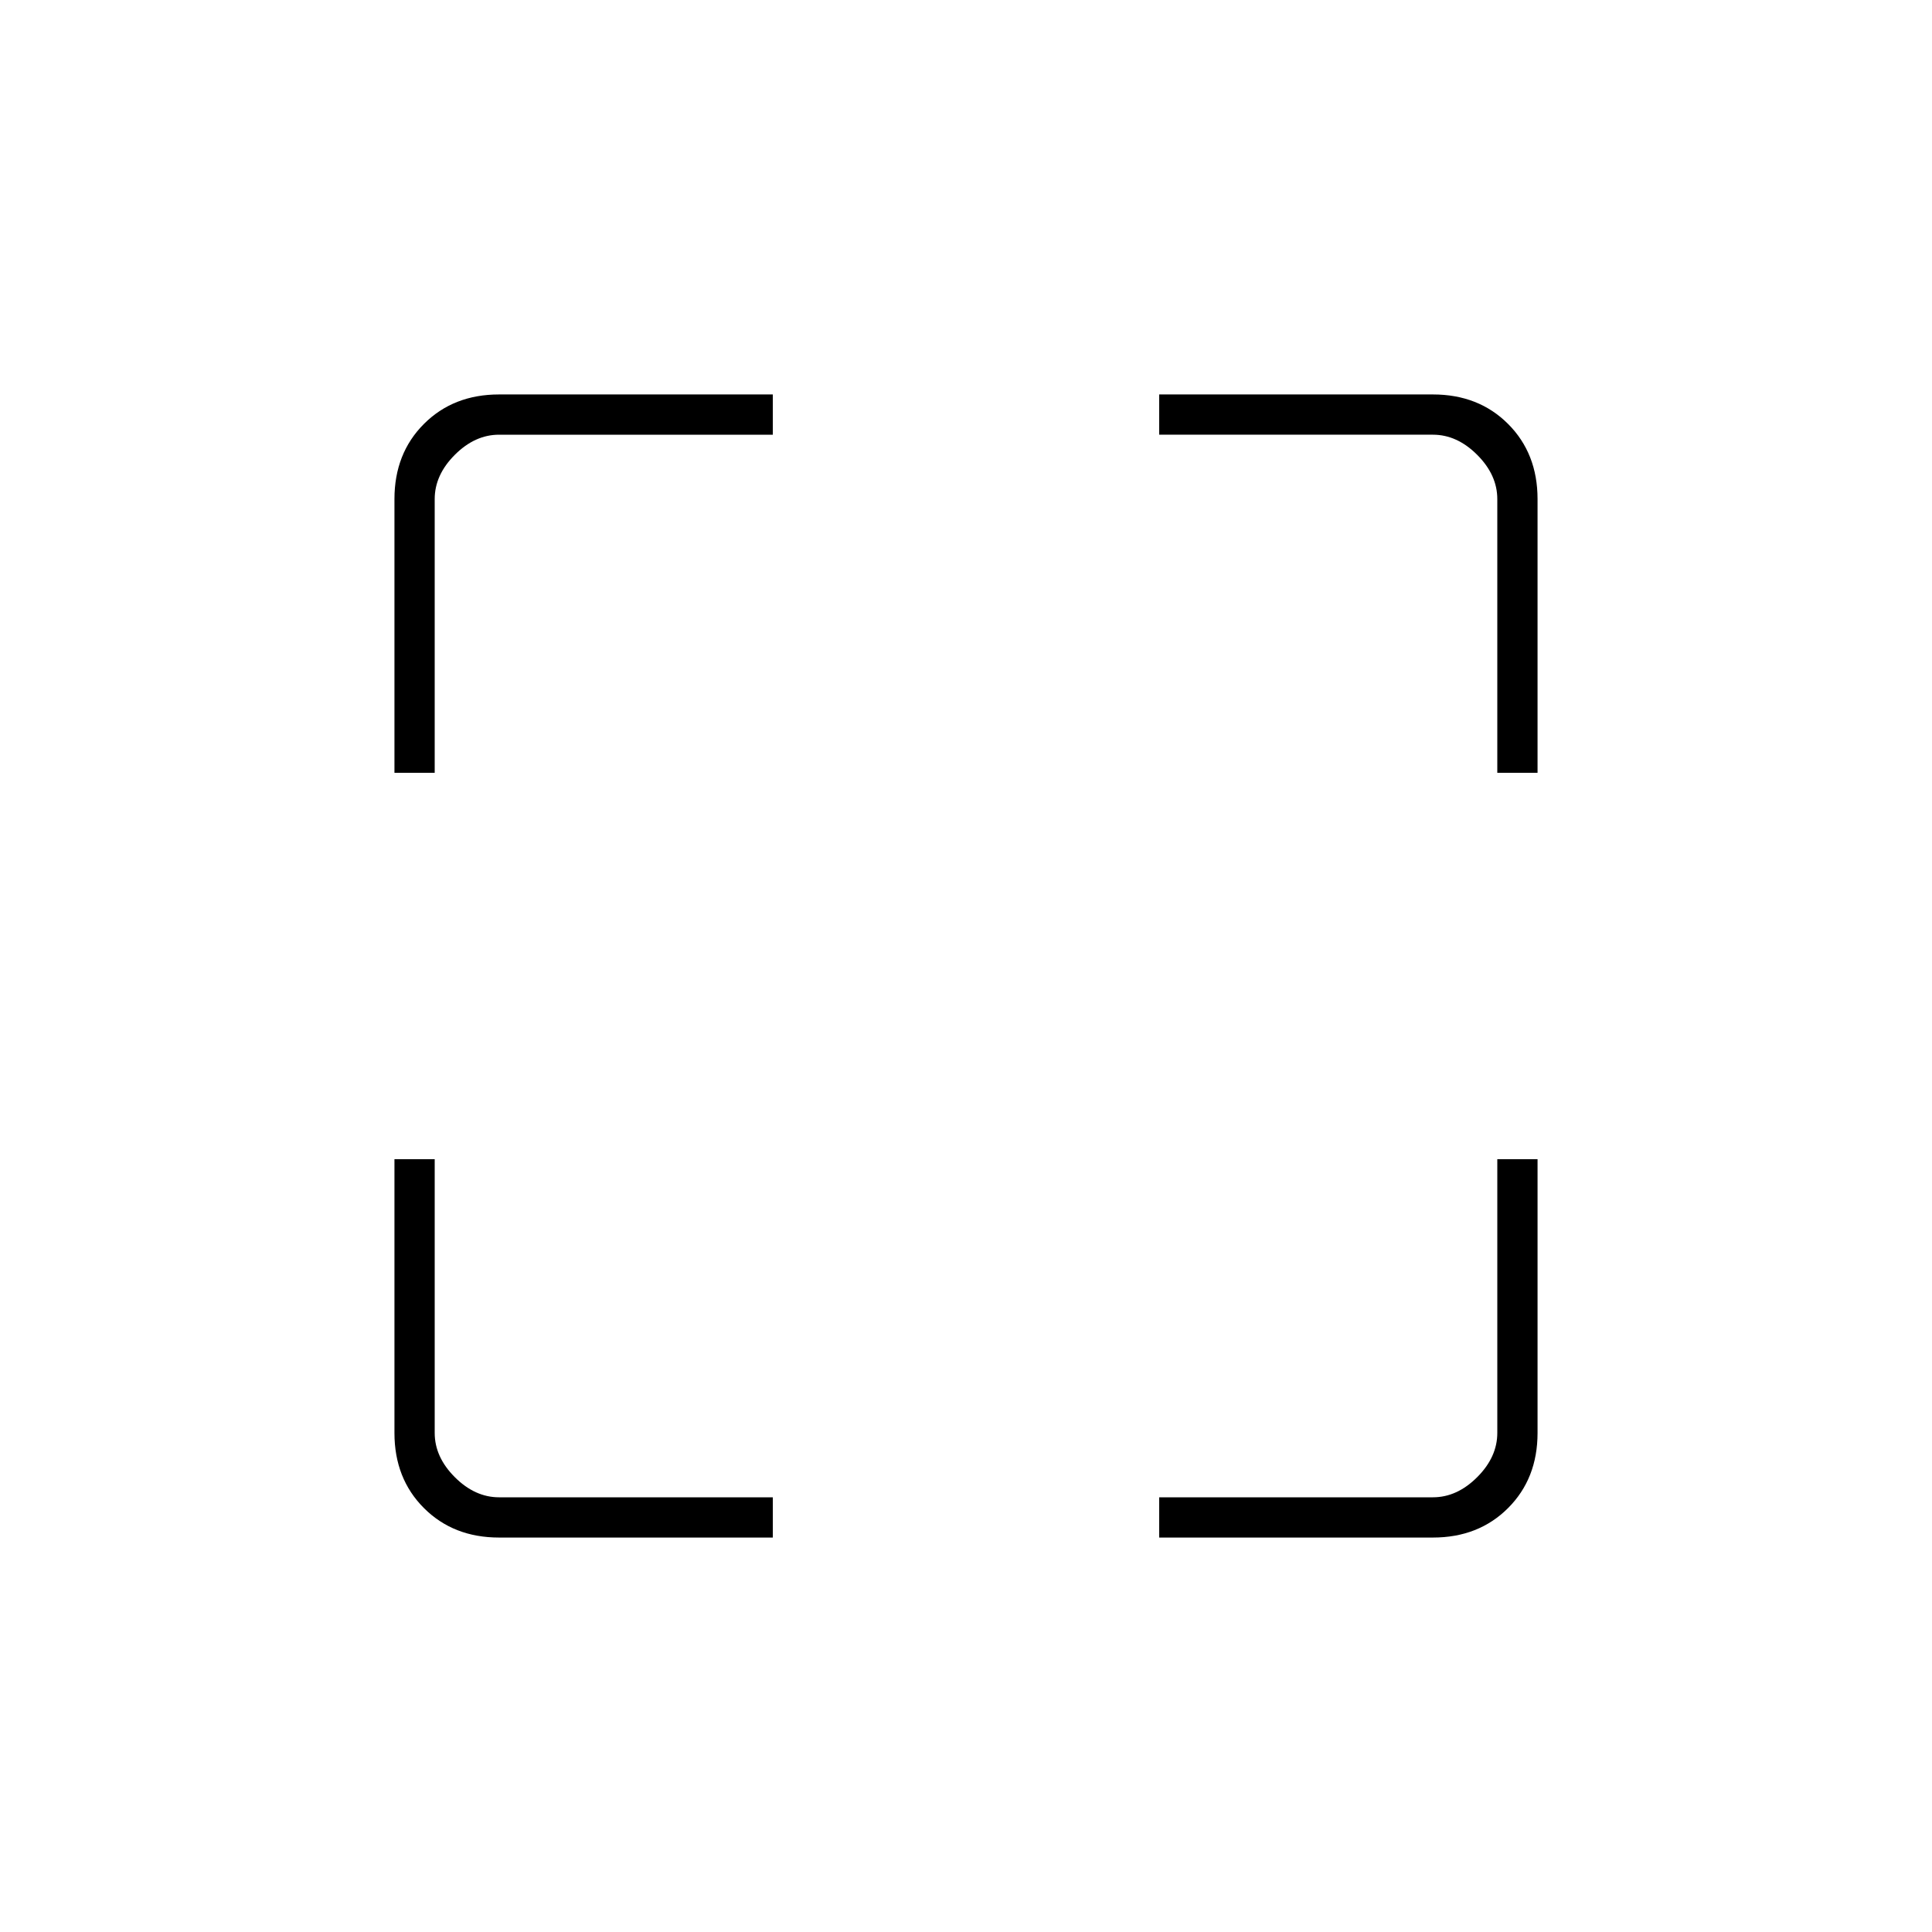<svg xmlns="http://www.w3.org/2000/svg" height="20" viewBox="0 -960 960 960" width="20"><path d="M248-196q-22.7 0-37.35-14.65Q196-225.3 196-248v-136h20v136q0 12 10 22t22 10h136v20H248Zm328 0v-20h136q12 0 22-10t10-22v-136h20v136q0 22.7-14.65 37.35Q734.7-196 712-196H576ZM196-576v-136q0-22.7 14.65-37.35Q225.3-764 248-764h136v20H248q-12 0-22 10t-10 22v136h-20Zm548 0v-136q0-12-10-22t-22-10H576v-20h136q22.7 0 37.35 14.65Q764-734.7 764-712v136h-20Z"/></svg>